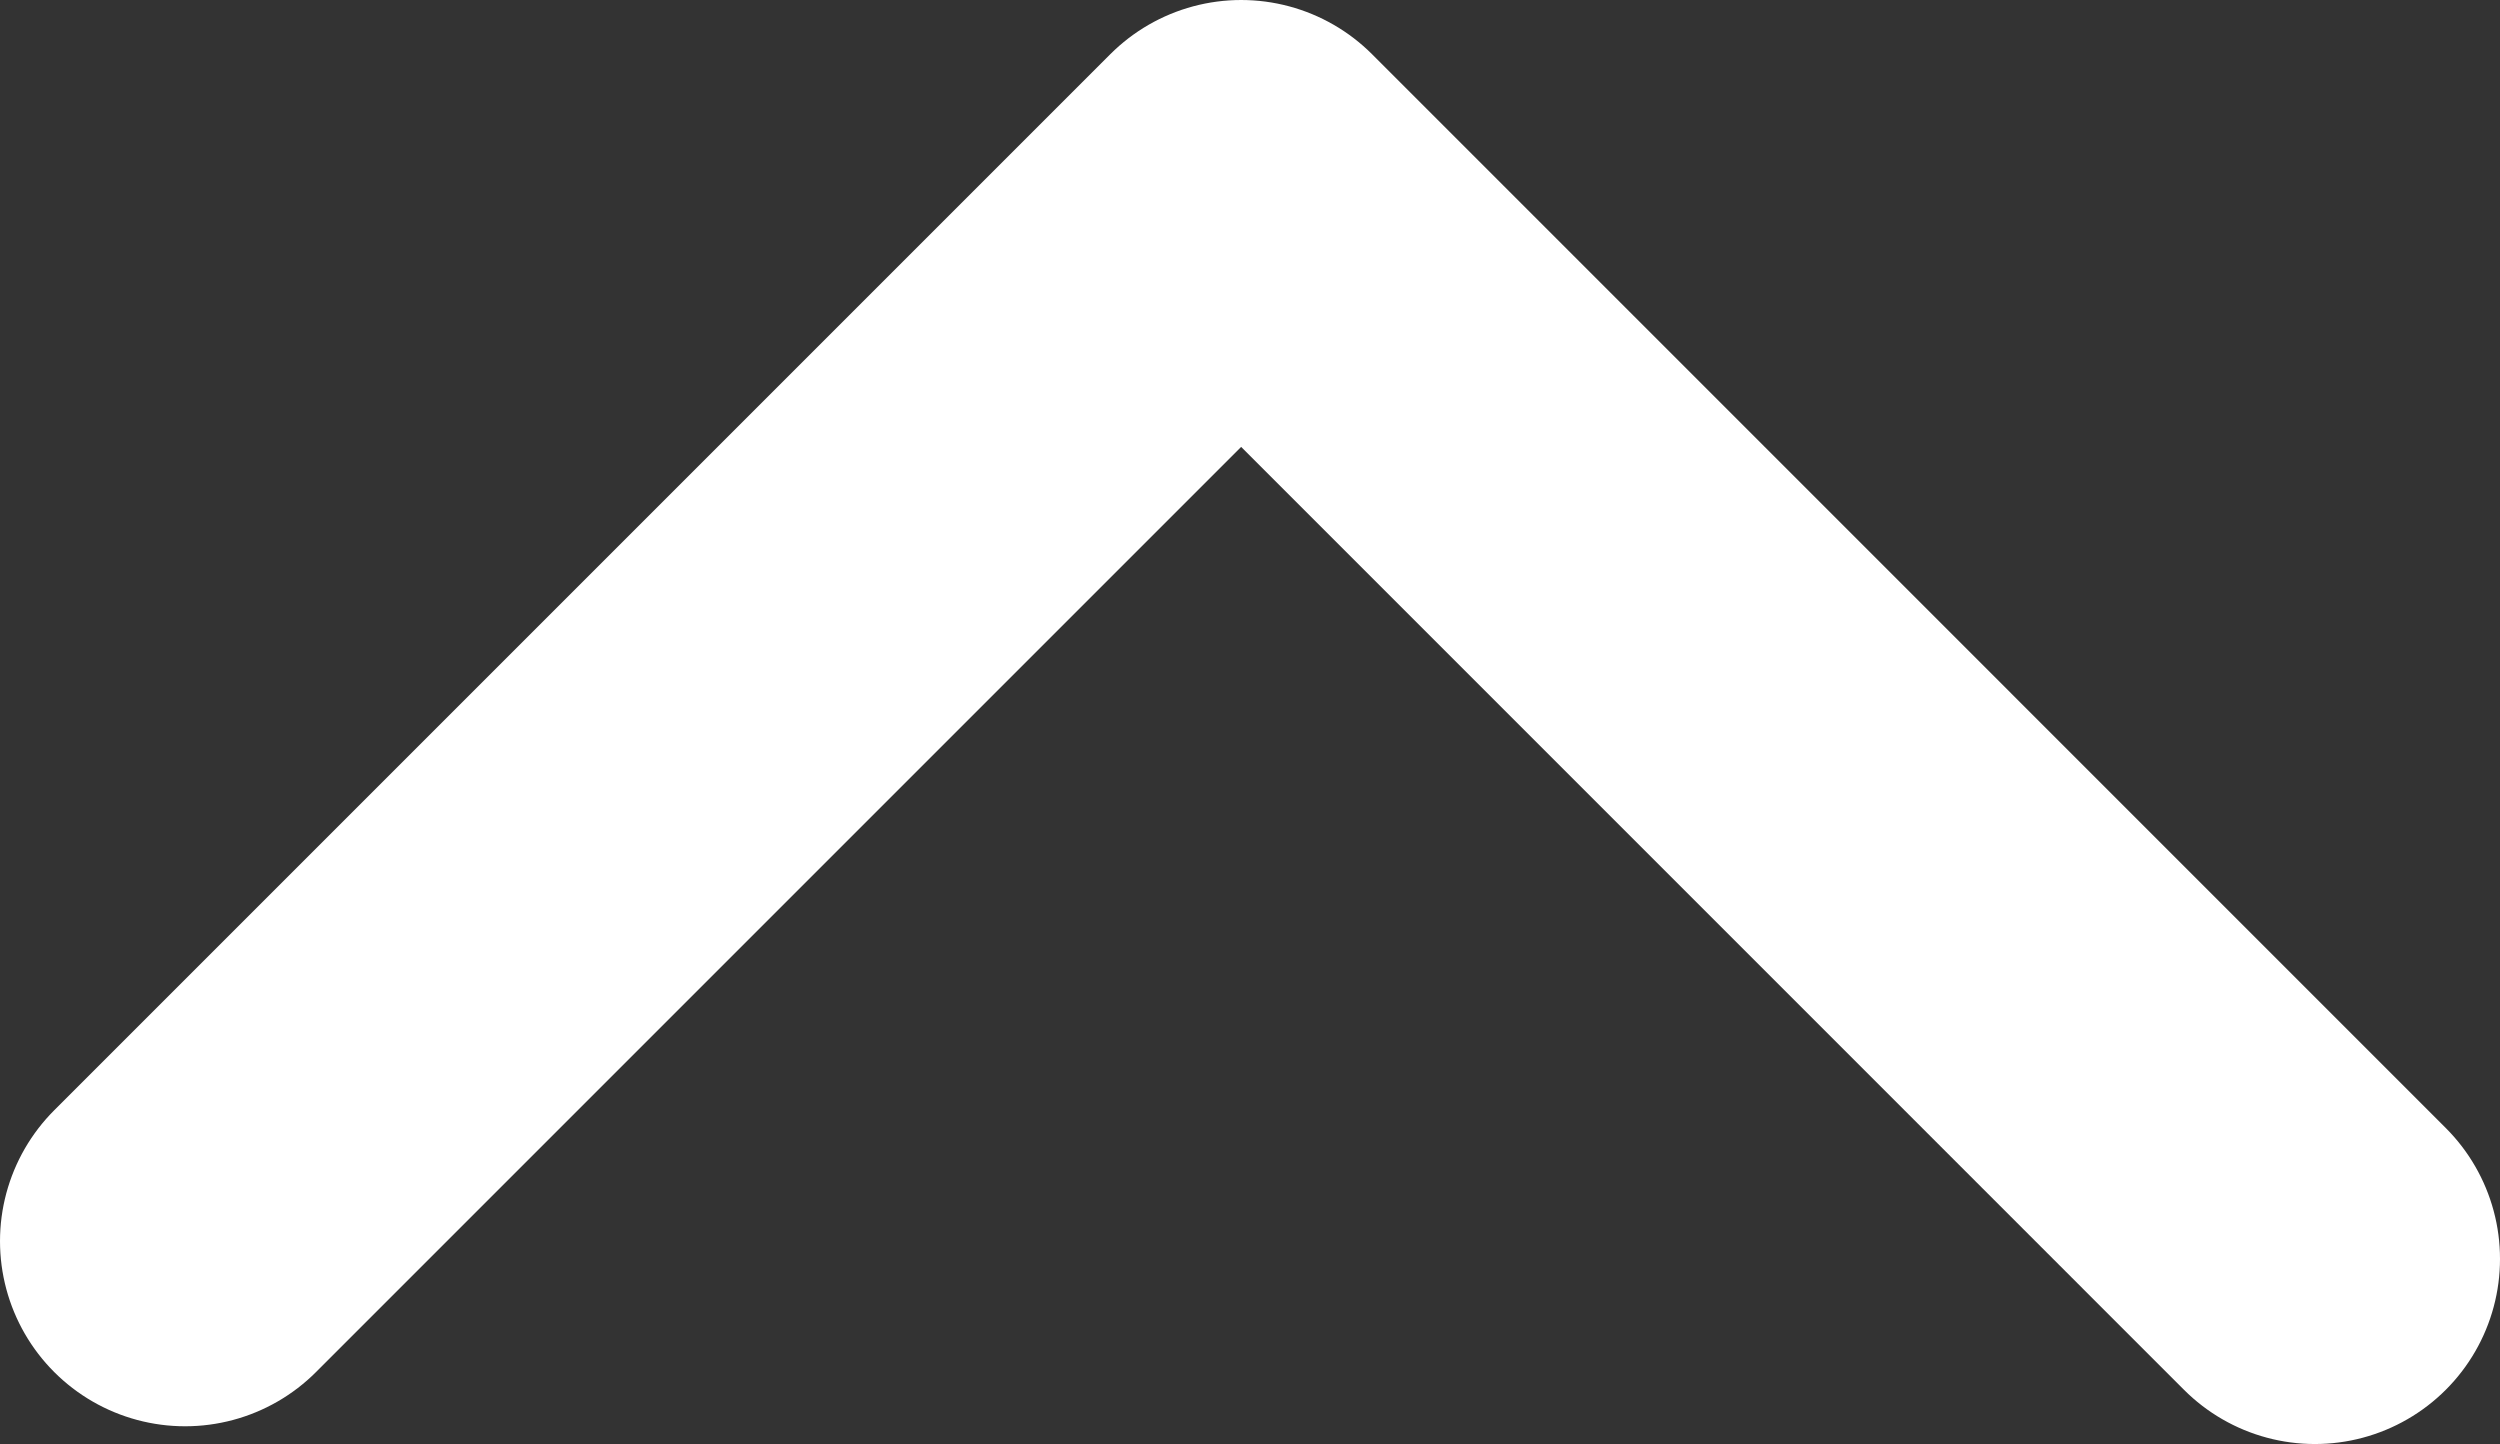 <svg xmlns="http://www.w3.org/2000/svg" viewBox="0 0 357.89 206.72"><rect x="0" y="0" width="357.89" height="206.72" fill="#333333" stroke="none"/><defs><style>.cls-1{fill:none;stroke:#fff;stroke-linecap:round;stroke-linejoin:round;stroke-width:53px;}</style></defs><g id="Layer_2" data-name="Layer 2"><g id="Layer_1-2" data-name="Layer 1"><polyline class="cls-1" points="331.39 180.22 177.68 26.5 26.5 177.68 177.68 26.5"/></g></g></svg>